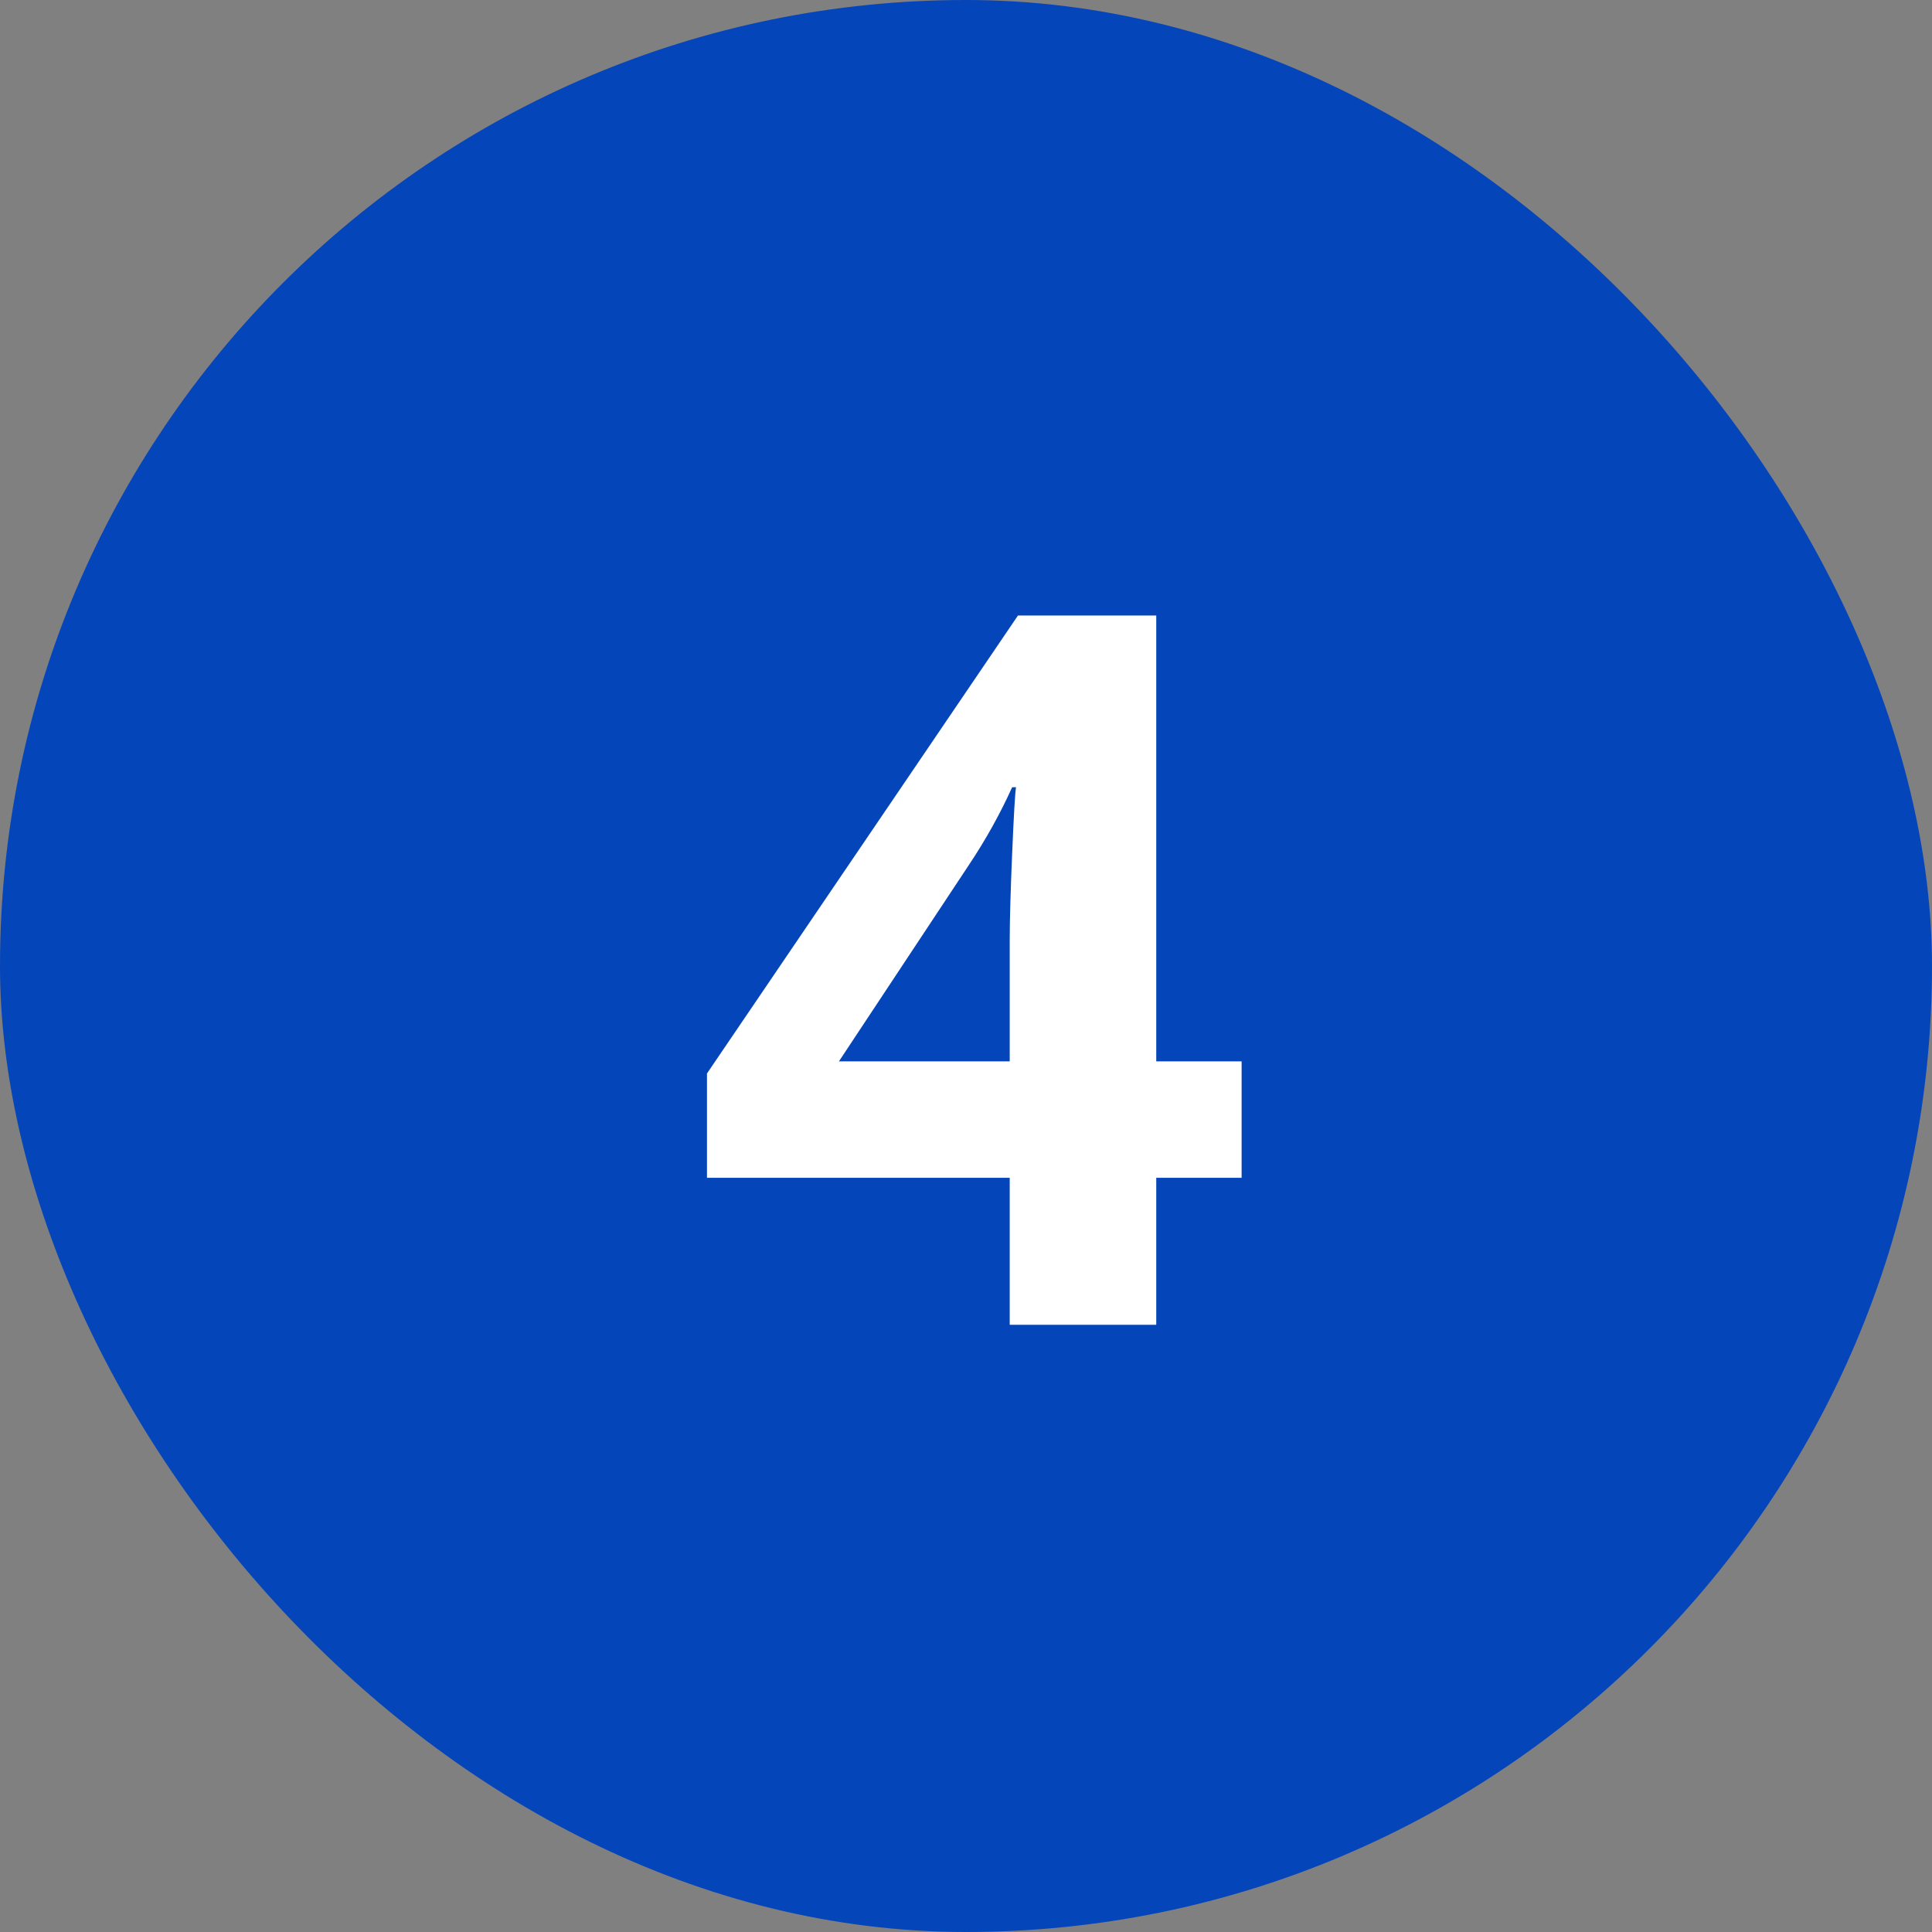 <svg width="70" height="70" viewBox="0 0 70 70" fill="none" xmlns="http://www.w3.org/2000/svg">
<rect x="0" y="0" width="70" height="70" fill="#808080" stroke="none"/>
<rect width="70" height="70" rx="35" fill="#0545BA"/>
<path d="M44.986 42.674H41.893V48H36.584V42.674H25.615V38.895L36.883 22.301H41.893V38.455H44.986V42.674ZM36.584 38.455V34.096C36.584 33.369 36.613 32.315 36.672 30.932C36.73 29.549 36.777 28.746 36.812 28.523H36.672C36.238 29.484 35.717 30.422 35.107 31.336L30.396 38.455H36.584Z" fill="white"/>
</svg>
